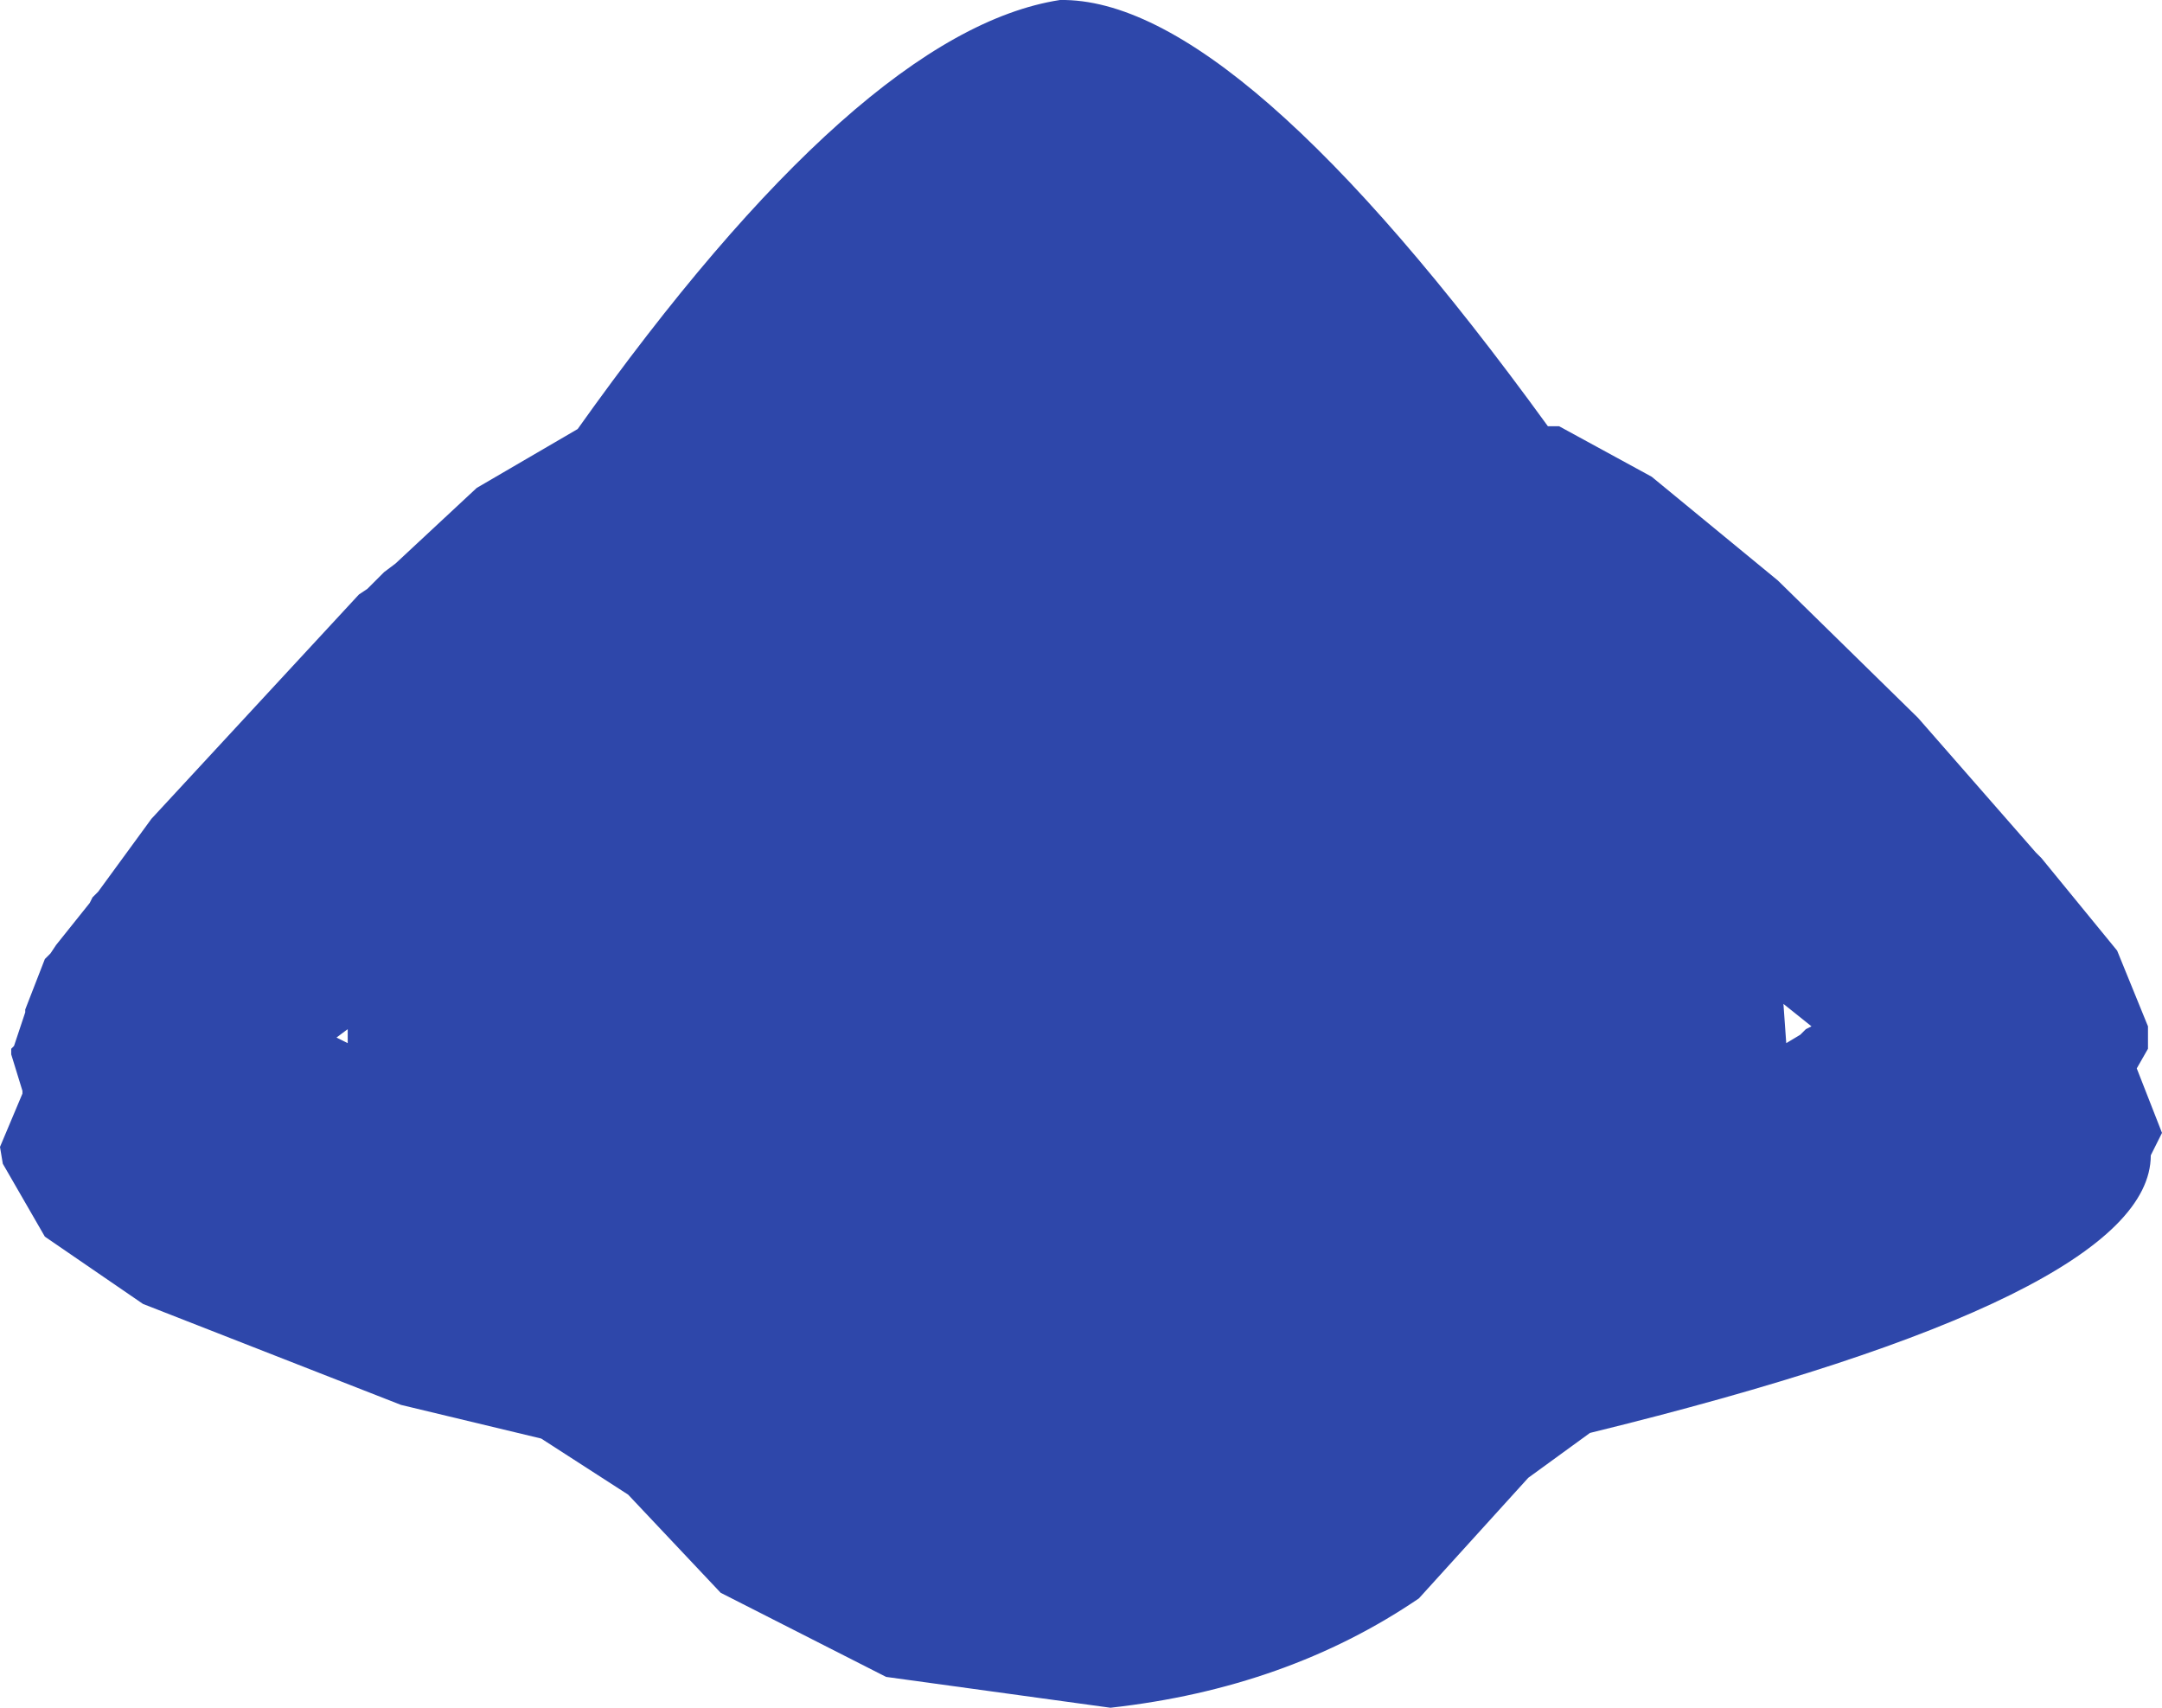 <?xml version="1.0" encoding="UTF-8" standalone="no"?>
<svg xmlns:ffdec="https://www.free-decompiler.com/flash" xmlns:xlink="http://www.w3.org/1999/xlink" ffdec:objectType="shape" height="152.25px" width="192.75px" xmlns="http://www.w3.org/2000/svg">
  <g transform="matrix(1.0, 0.0, 0.0, 1.0, 95.5, 65.0)">
    <path d="M75.5 -1.0 L86.0 11.0 86.5 11.5 93.25 19.75 96.0 26.5 96.0 28.5 95.0 30.25 97.25 36.0 96.25 38.0 Q96.25 50.5 46.25 62.75 L40.75 66.75 31.0 77.5 Q19.25 85.5 3.5 87.25 L-16.5 84.5 -31.25 77.0 -39.5 68.25 -47.25 63.25 -59.75 60.25 -82.75 51.25 -91.5 45.25 -95.25 38.75 -95.5 37.25 -93.5 32.5 -93.5 32.25 -94.5 29.0 -94.5 28.5 -94.25 28.25 -93.25 25.25 -93.25 25.0 -91.5 20.5 -91.0 20.0 -90.5 19.25 -87.5 15.5 -87.25 15.0 -86.75 14.5 -82.0 8.0 -63.5 -12.0 -62.75 -12.5 -61.25 -14.0 -60.25 -14.75 -53.0 -21.5 -44.0 -26.75 Q-18.75 -62.25 -1.0 -65.0 14.75 -65.25 42.5 -27.0 L43.5 -27.0 51.75 -22.5 63.0 -13.25 75.5 -1.0 M63.5 24.5 L63.75 28.0 65.0 27.25 65.5 26.75 66.0 26.5 63.5 24.5 M-65.5 27.5 L-64.5 28.0 -64.5 26.75 -65.5 27.5" fill="#2e47aa" fill-rule="evenodd" stroke="none"/>
  </g>
</svg>

